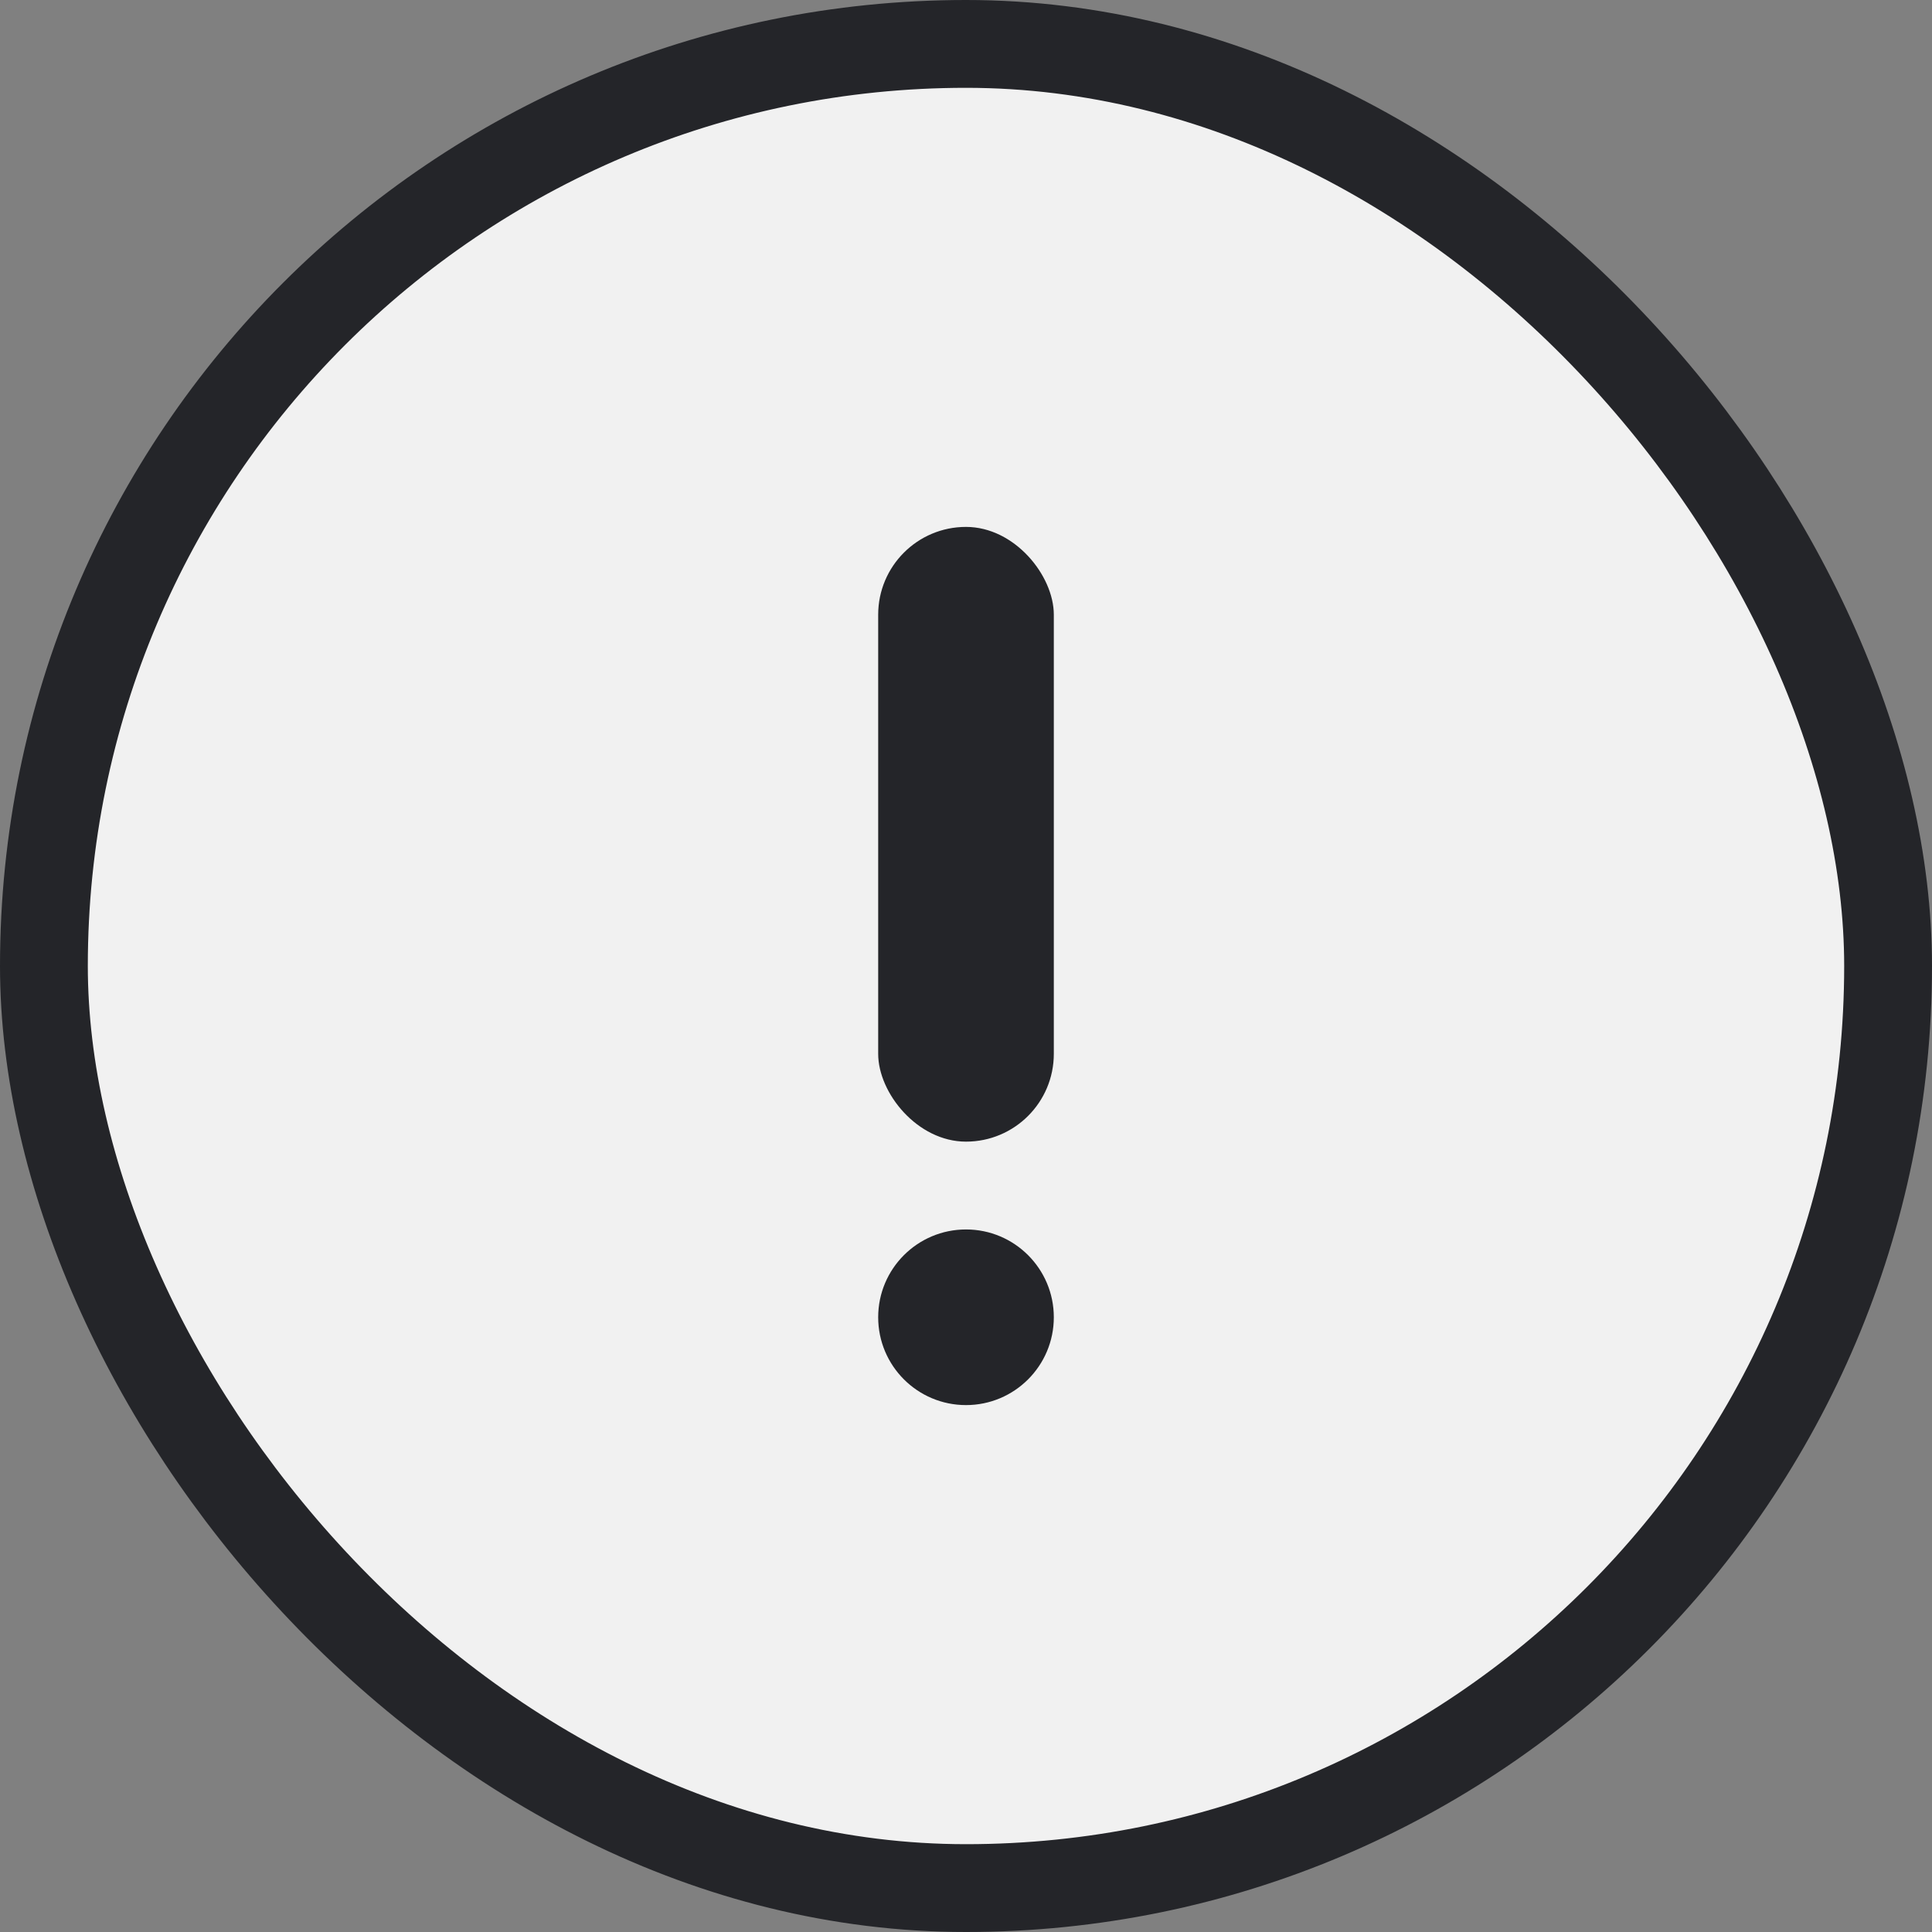 <svg width="22" height="22" viewBox="0 0 22 22" fill="none" xmlns="http://www.w3.org/2000/svg">
    <rect x="0" y="0" width="22" height="22" fill="#808080" stroke="none"/>
    <rect x="0.5" y="0.5" width="21" height="21" rx="10.5" fill="#F1F1F1"/>
    <circle cx="11" cy="15" r="1" fill="#242529"/>
    <rect x="10" y="6" width="2" height="7" rx="1" fill="#242529"/>
    <rect x="0.5" y="0.5" width="21" height="21" rx="10.5" stroke="#242529"/>
</svg>
